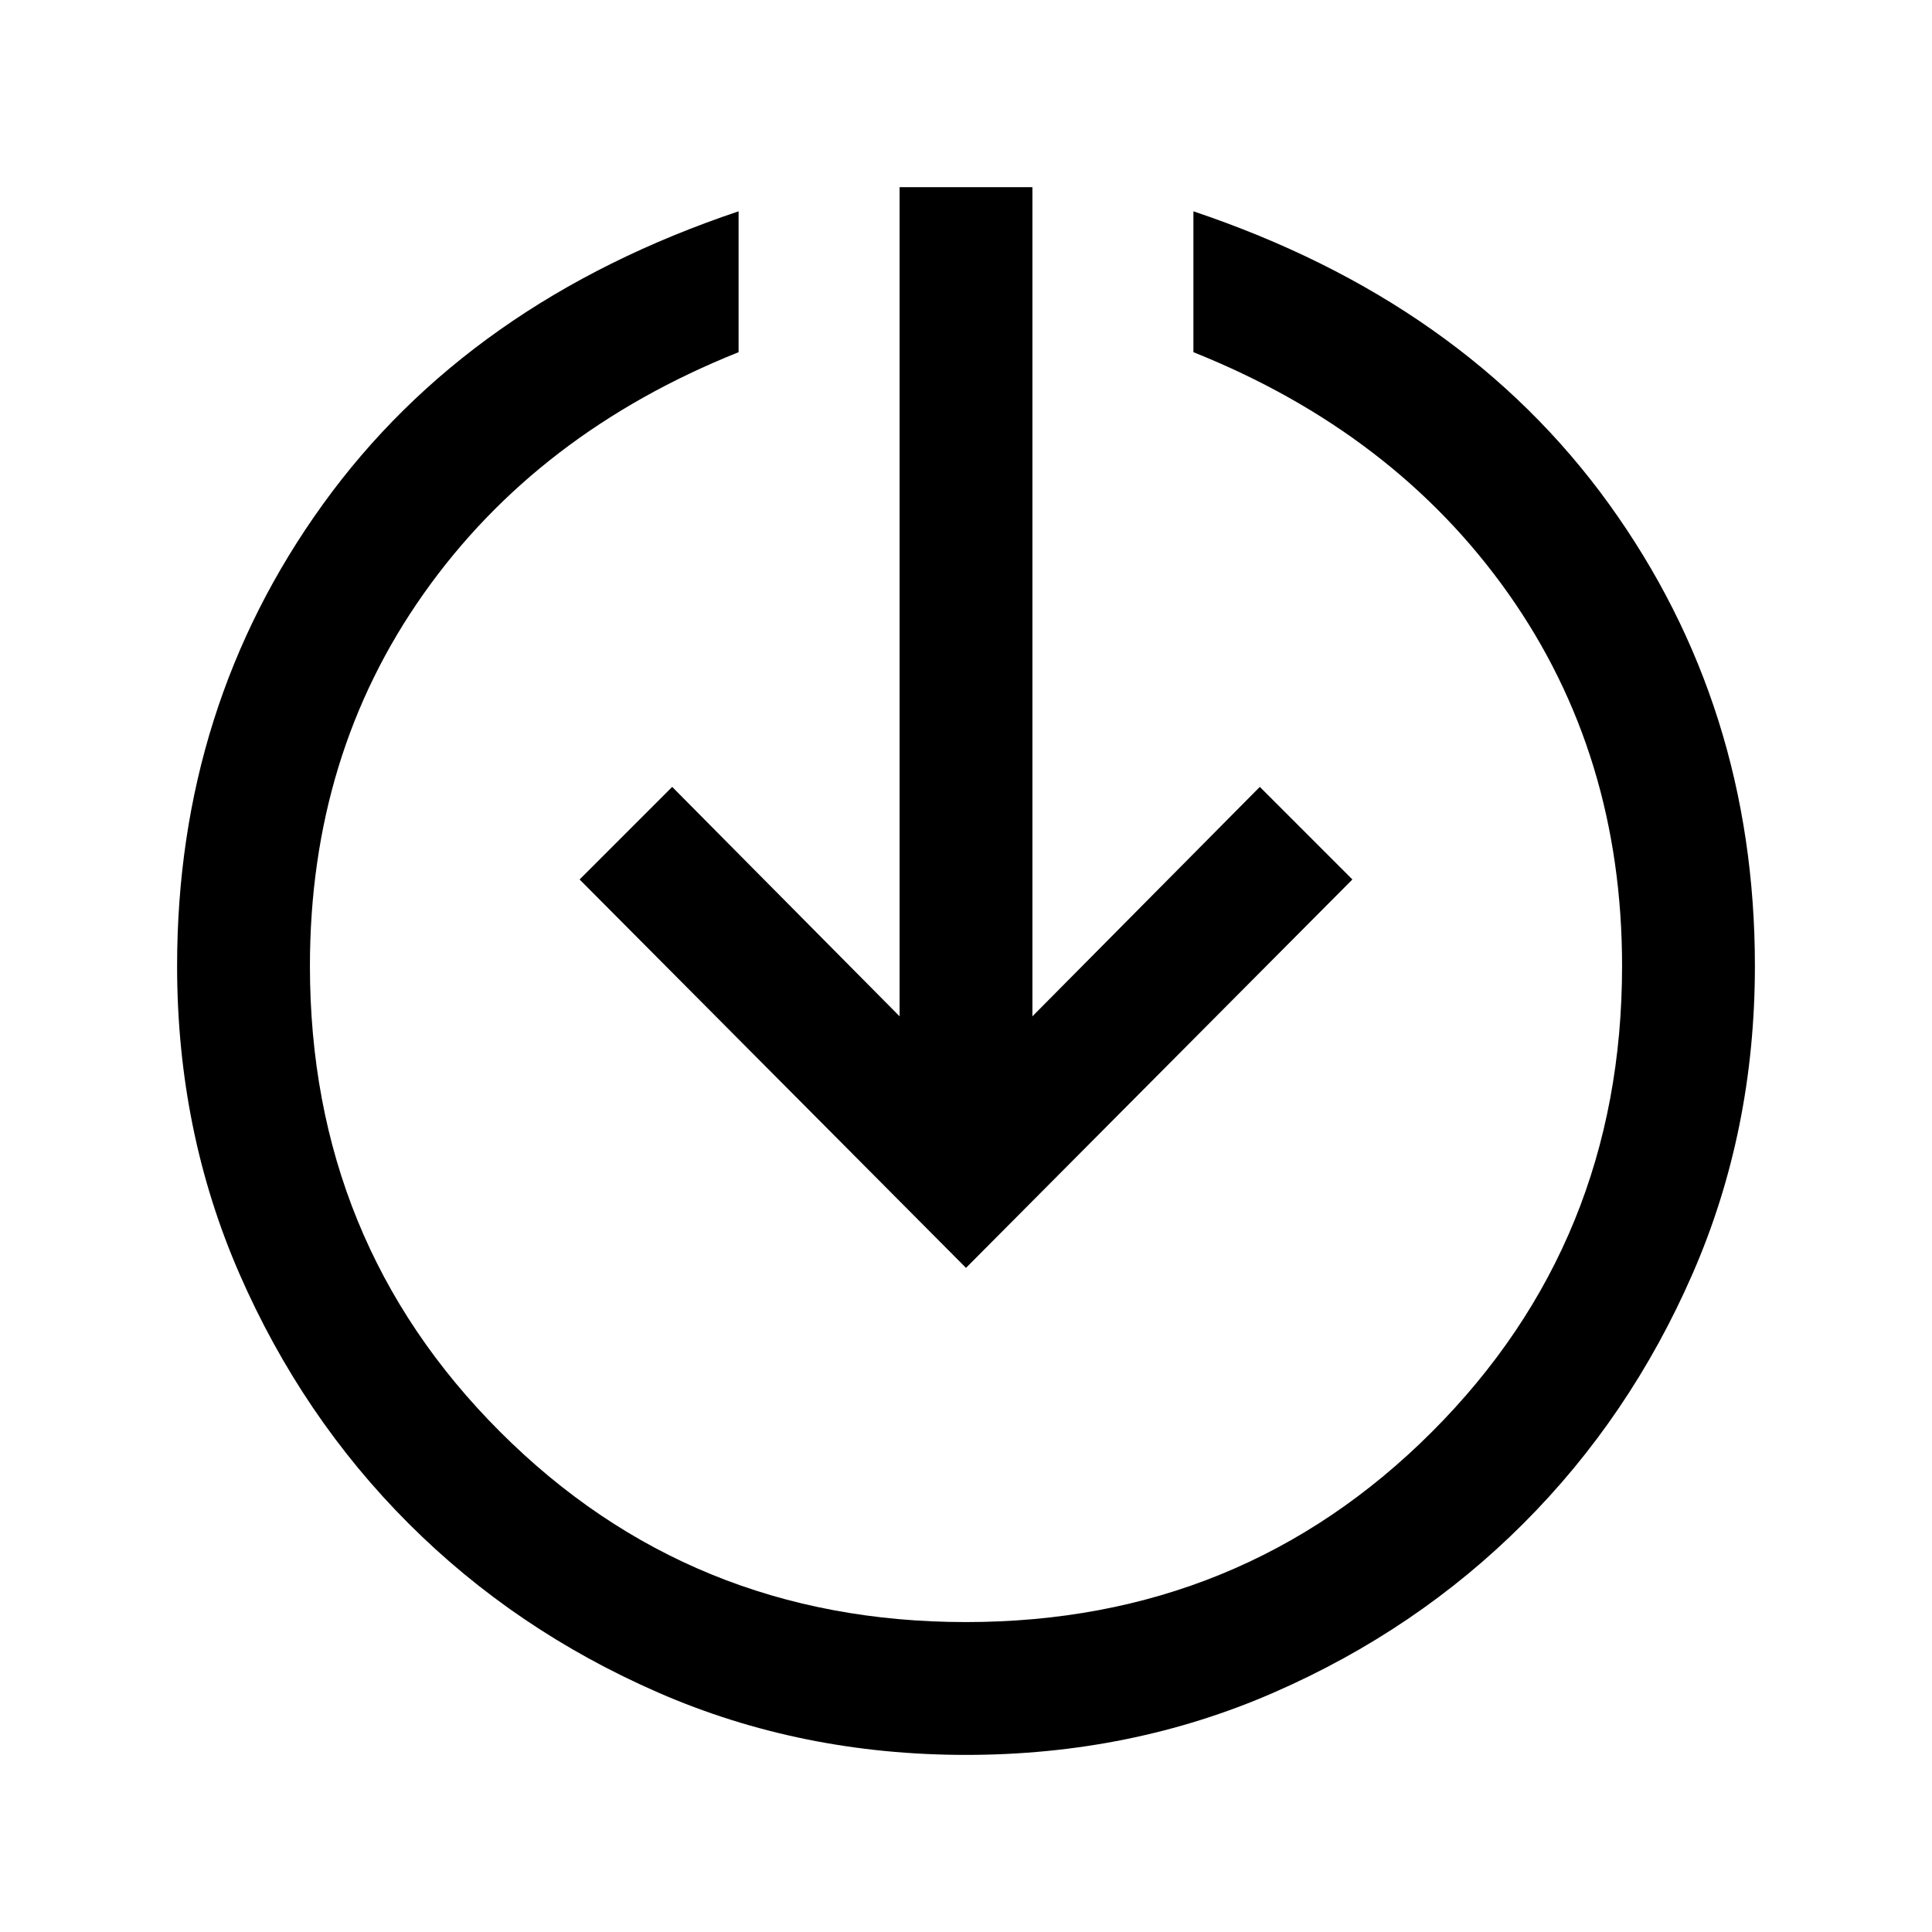 <svg xmlns="http://www.w3.org/2000/svg" height="24" width="24"><path d="M12 21.8q-2.05 0-3.825-.775-1.775-.775-3.1-2.1-1.325-1.325-2.1-3.1Q2.2 14.05 2.2 12q0-3.225 1.813-5.738Q5.825 3.75 9.175 2.625v1.75q-2.5 1-3.912 3Q3.85 9.375 3.85 12q0 3.425 2.363 5.787Q8.575 20.15 12 20.15t5.788-2.363Q20.15 15.425 20.15 12q0-2.625-1.412-4.625-1.413-2-3.913-3v-1.75q3.35 1.125 5.163 3.637Q21.8 8.775 21.8 12q0 2.05-.775 3.825-.775 1.775-2.1 3.1-1.325 1.325-3.1 2.1Q14.05 21.8 12 21.8Zm0-6.05-4.8-4.825 1.15-1.15 2.825 2.85v-10.3h1.65v10.3l2.825-2.85 1.15 1.15Z"/></svg>